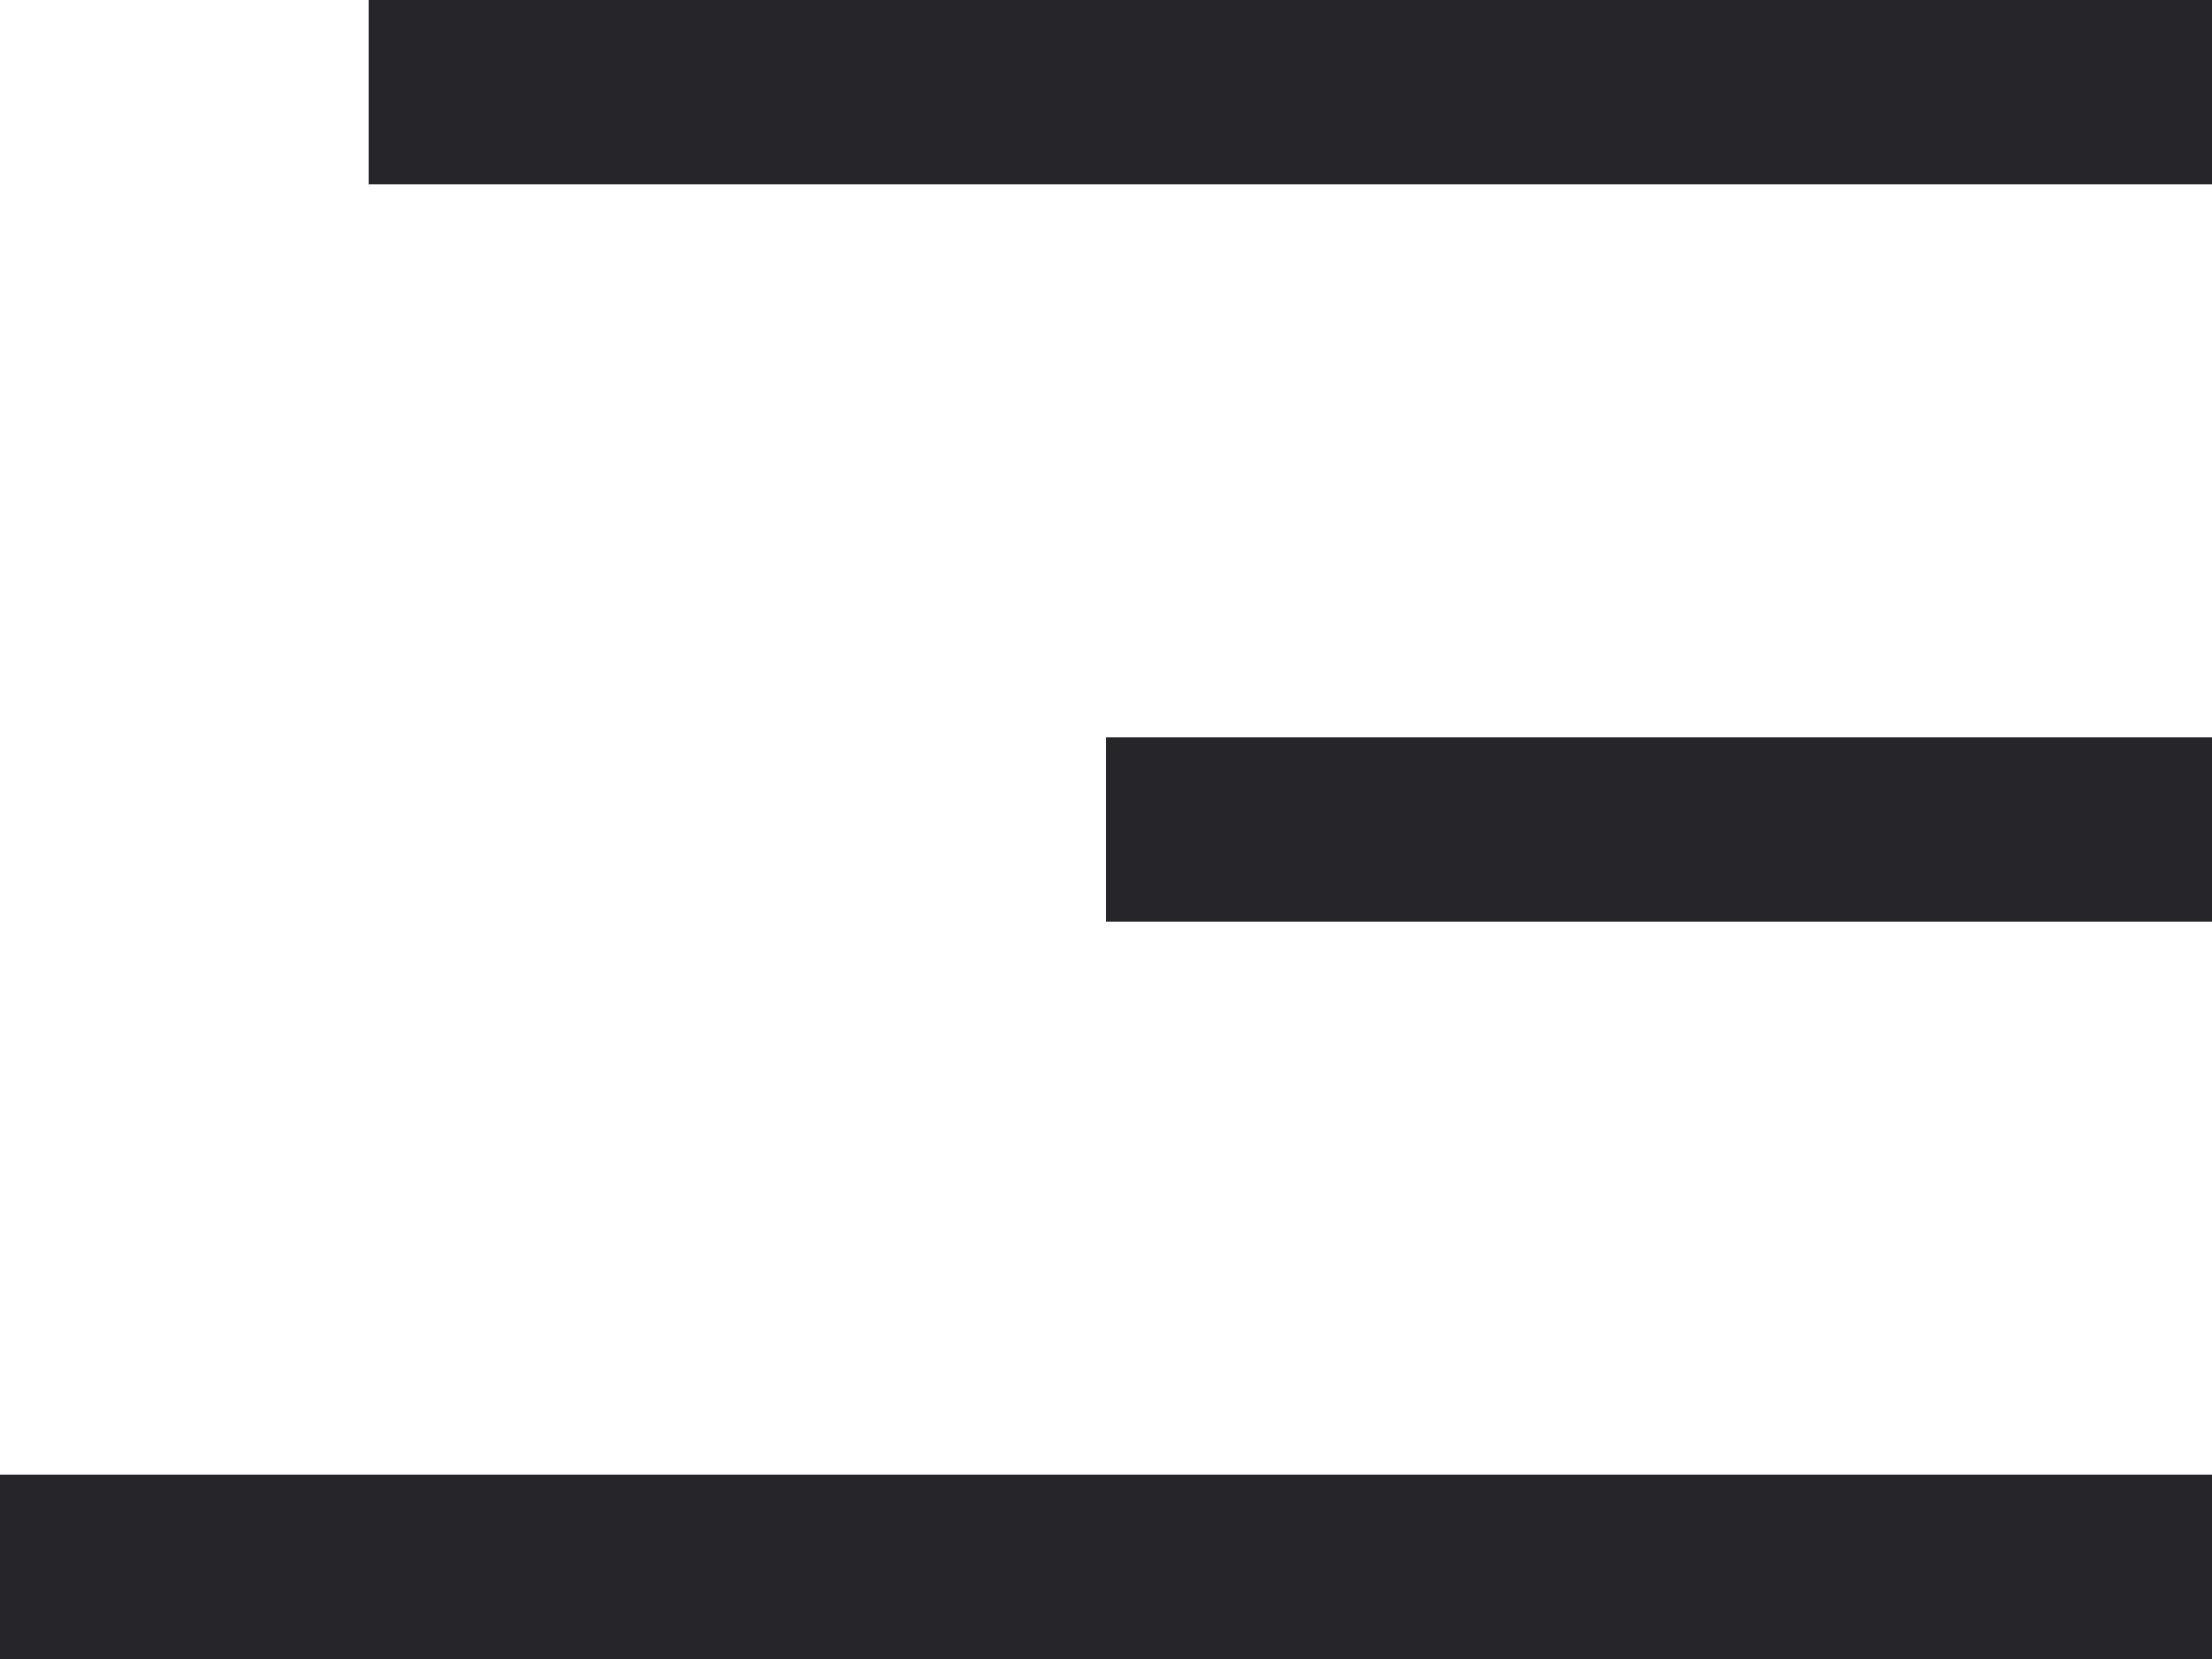 <svg width="24" height="18" viewBox="0 0 24 18" fill="none" xmlns="http://www.w3.org/2000/svg">
<rect x="4" width="20" height="2" fill="#26252A"/>
<rect x="12" y="8" width="12" height="2" fill="#26252A"/>
<rect y="16" width="24" height="2" fill="#26252A"/>
</svg>
